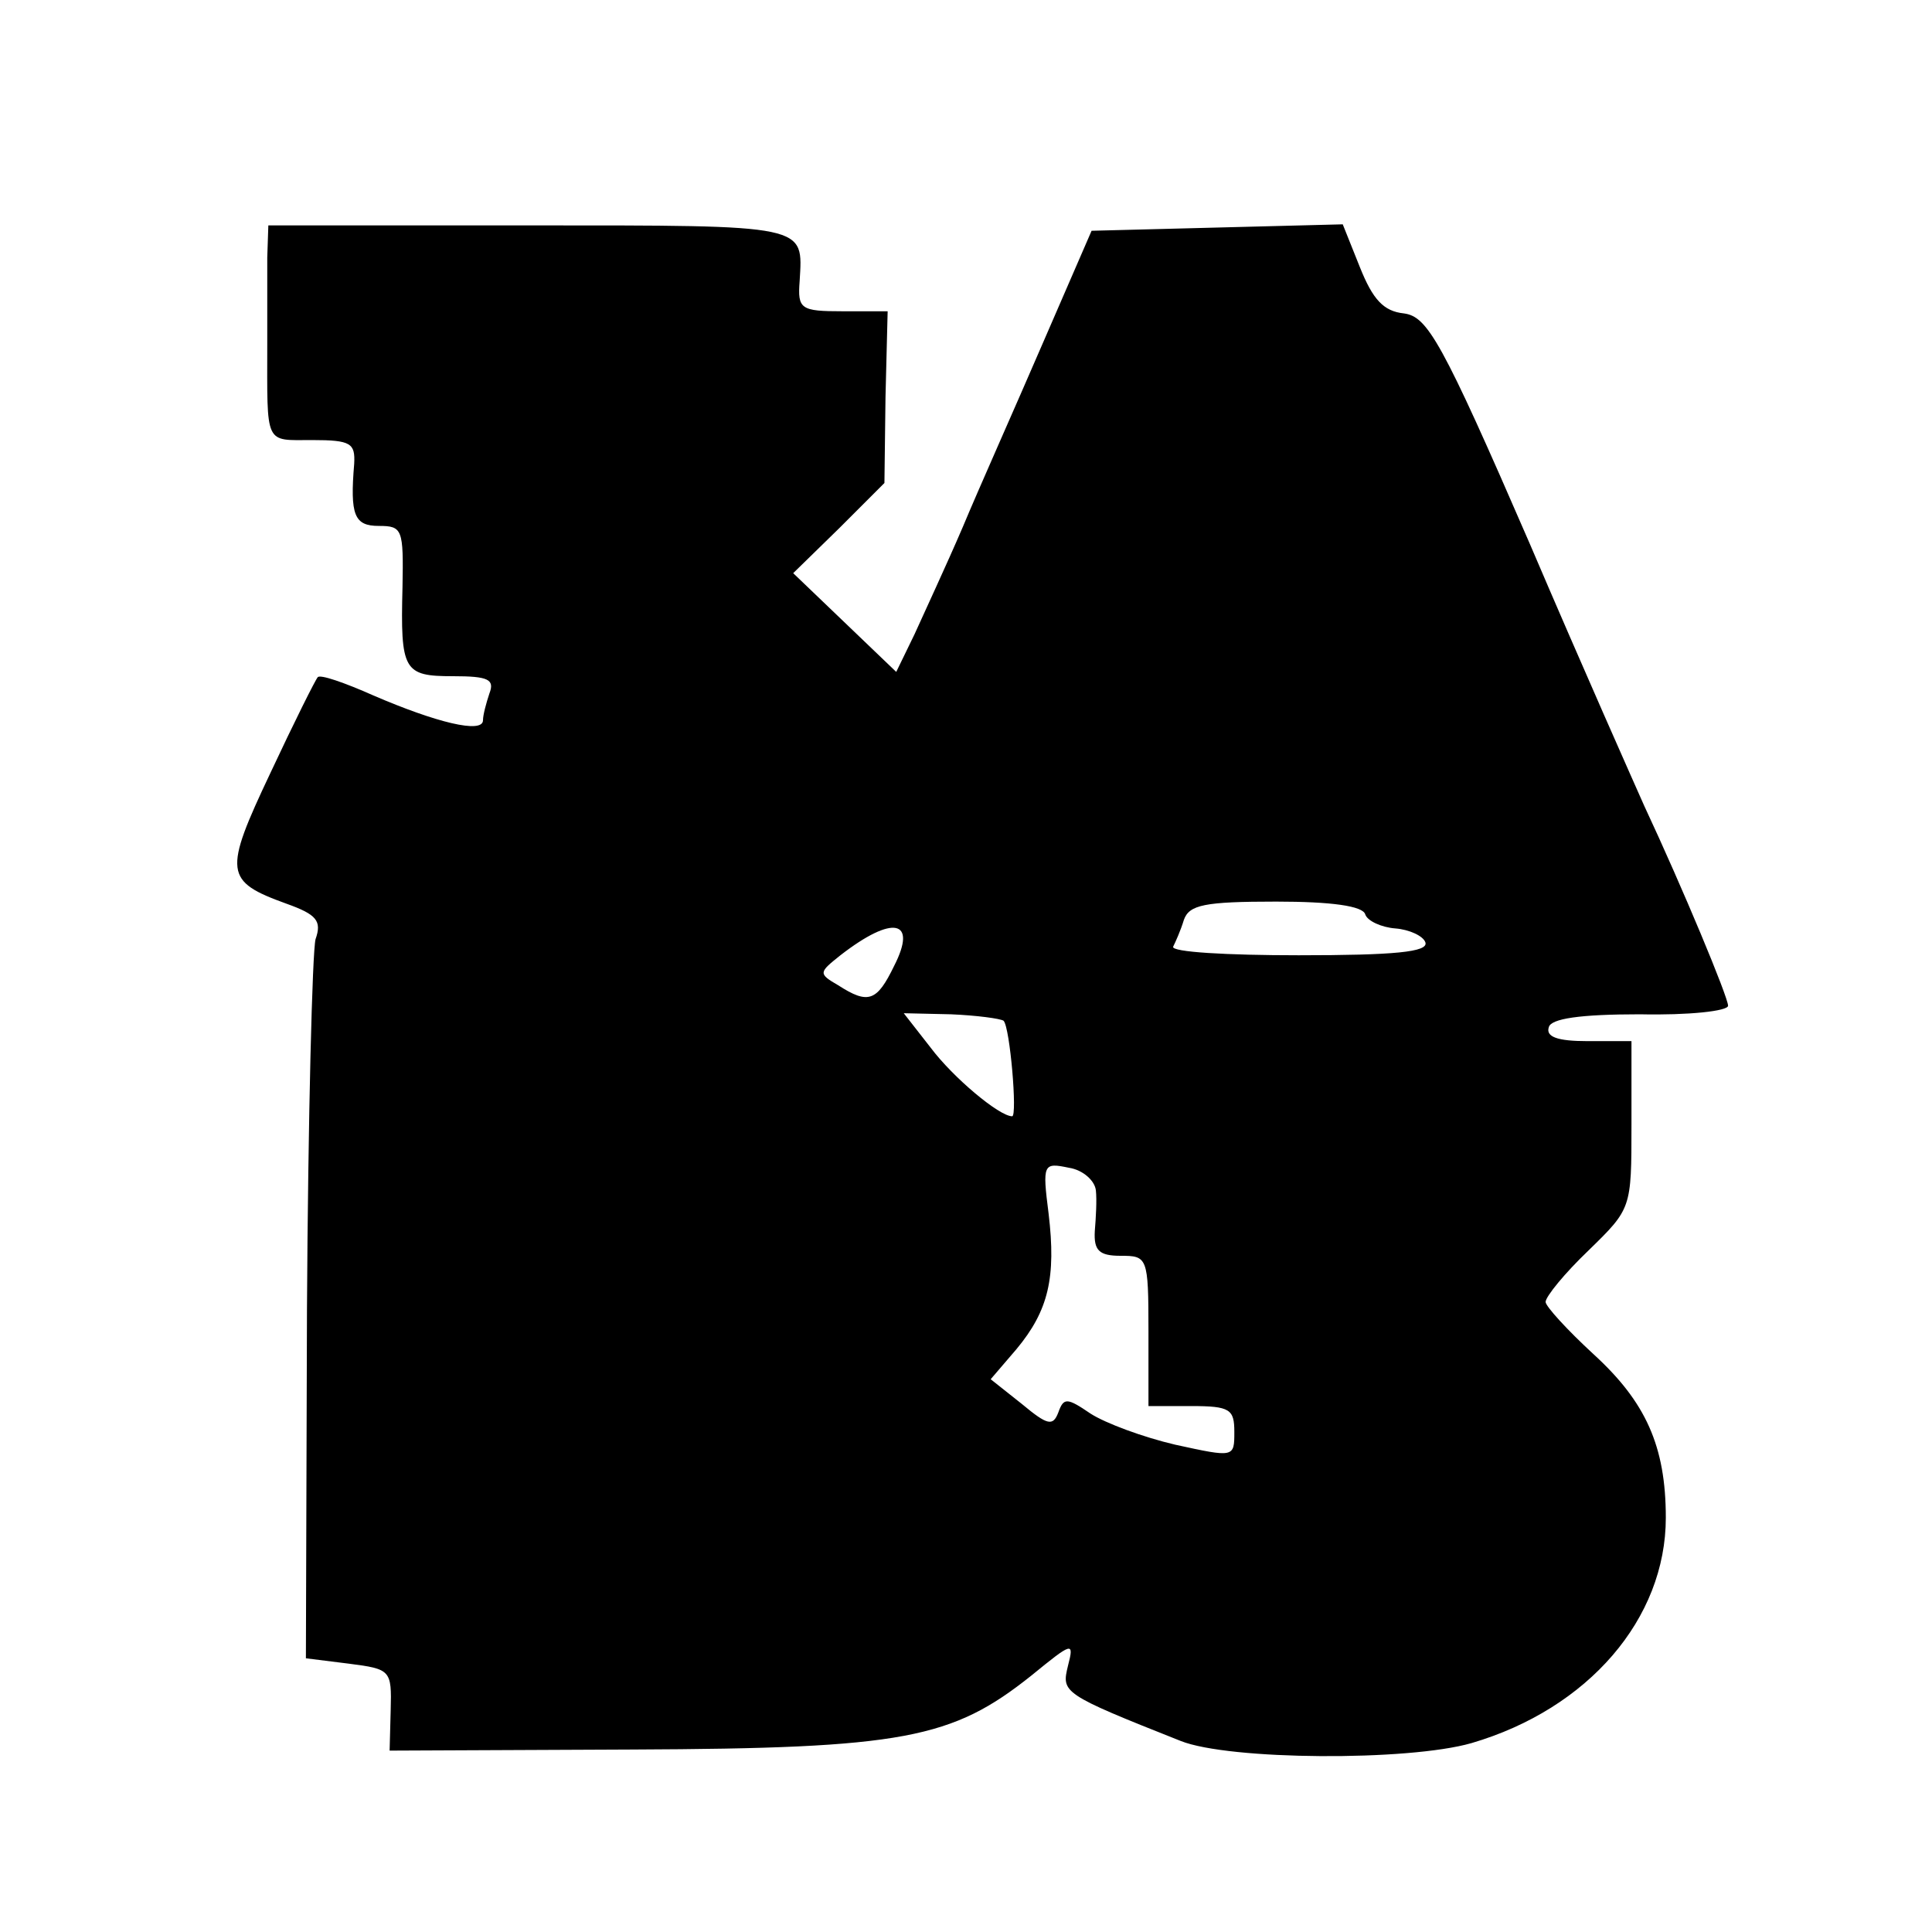 <?xml version="1.0" standalone="no"?>
<!DOCTYPE svg PUBLIC "-//W3C//DTD SVG 20010904//EN"
 "http://www.w3.org/TR/2001/REC-SVG-20010904/DTD/svg10.dtd">
<svg version="1.0" xmlns="http://www.w3.org/2000/svg"
 width="180pt" height="180pt" viewBox="0 0 180 180"
 preserveAspectRatio="xMidYMid meet">
<g transform="translate(0,180) scale(0.1,-0.1)"
fill="#000000" stroke="none">
<path d="M249 1560 c0 -16 0 -52 0 -80 0 -96 -3 -90 42 -90 36 0 40 -3 39 -22
-4 -48 0 -58 23 -58 22 0 23 -3 22 -57 -2 -78 1 -83 47 -83 33 0 39 -3 34 -16
-3 -9 -6 -20 -6 -25 0 -13 -44 -2 -102 23 -27 12 -50 20 -52 17 -2 -2 -22 -42
-44 -89 -44 -93 -43 -101 15 -122 28 -10 33 -16 27 -33 -3 -11 -7 -166 -8
-345 l-1 -325 40 -5 c39 -5 40 -6 39 -43 l-1 -38 226 1 c253 1 298 10 372 69
38 31 40 32 34 9 -6 -25 -6 -26 105 -70 45 -18 212 -19 271 -2 109 32 181 116
181 210 0 67 -19 108 -67 152 -25 23 -45 45 -45 49 0 5 18 27 40 48 40 39 40
39 40 117 l0 78 -41 0 c-28 0 -39 4 -36 13 2 8 29 12 85 12 45 -1 82 3 82 8 0
8 -42 109 -78 186 -8 18 -57 128 -107 245 -82 189 -95 211 -117 214 -19 2 -29
13 -41 43 l-16 40 -117 -3 -117 -3 -46 -106 c-25 -58 -59 -134 -74 -170 -15
-35 -36 -80 -45 -100 l-17 -35 -48 46 -48 46 43 42 42 42 1 80 2 80 -42 0
c-39 0 -42 2 -40 28 3 53 10 52 -251 52 l-244 0 -1 -30z m1023 -612 c2 -6 15
-12 28 -13 13 -1 26 -7 28 -13 3 -9 -29 -12 -118 -12 -67 0 -119 3 -117 8 2 4
7 15 10 25 5 14 19 17 86 17 51 0 81 -4 83 -12z m-439 -48 c-16 -33 -24 -36
-52 -18 -19 11 -18 12 2 28 49 38 72 33 50 -10z m102 -51 c6 -6 13 -89 8 -89
-12 0 -55 36 -76 64 l-25 32 44 -1 c24 -1 46 -4 49 -6z m86 -158 c1 -9 0 -26
-1 -38 -1 -18 4 -23 24 -23 25 0 26 -1 26 -70 l0 -70 40 0 c36 0 40 -3 40 -24
0 -24 0 -24 -55 -12 -30 7 -65 20 -79 29 -22 15 -25 15 -30 1 -5 -13 -10 -12
-34 8 l-29 23 24 28 c30 36 37 67 30 126 -6 47 -5 48 19 43 13 -2 24 -12 25
-21z"/>
</g>
</svg>
